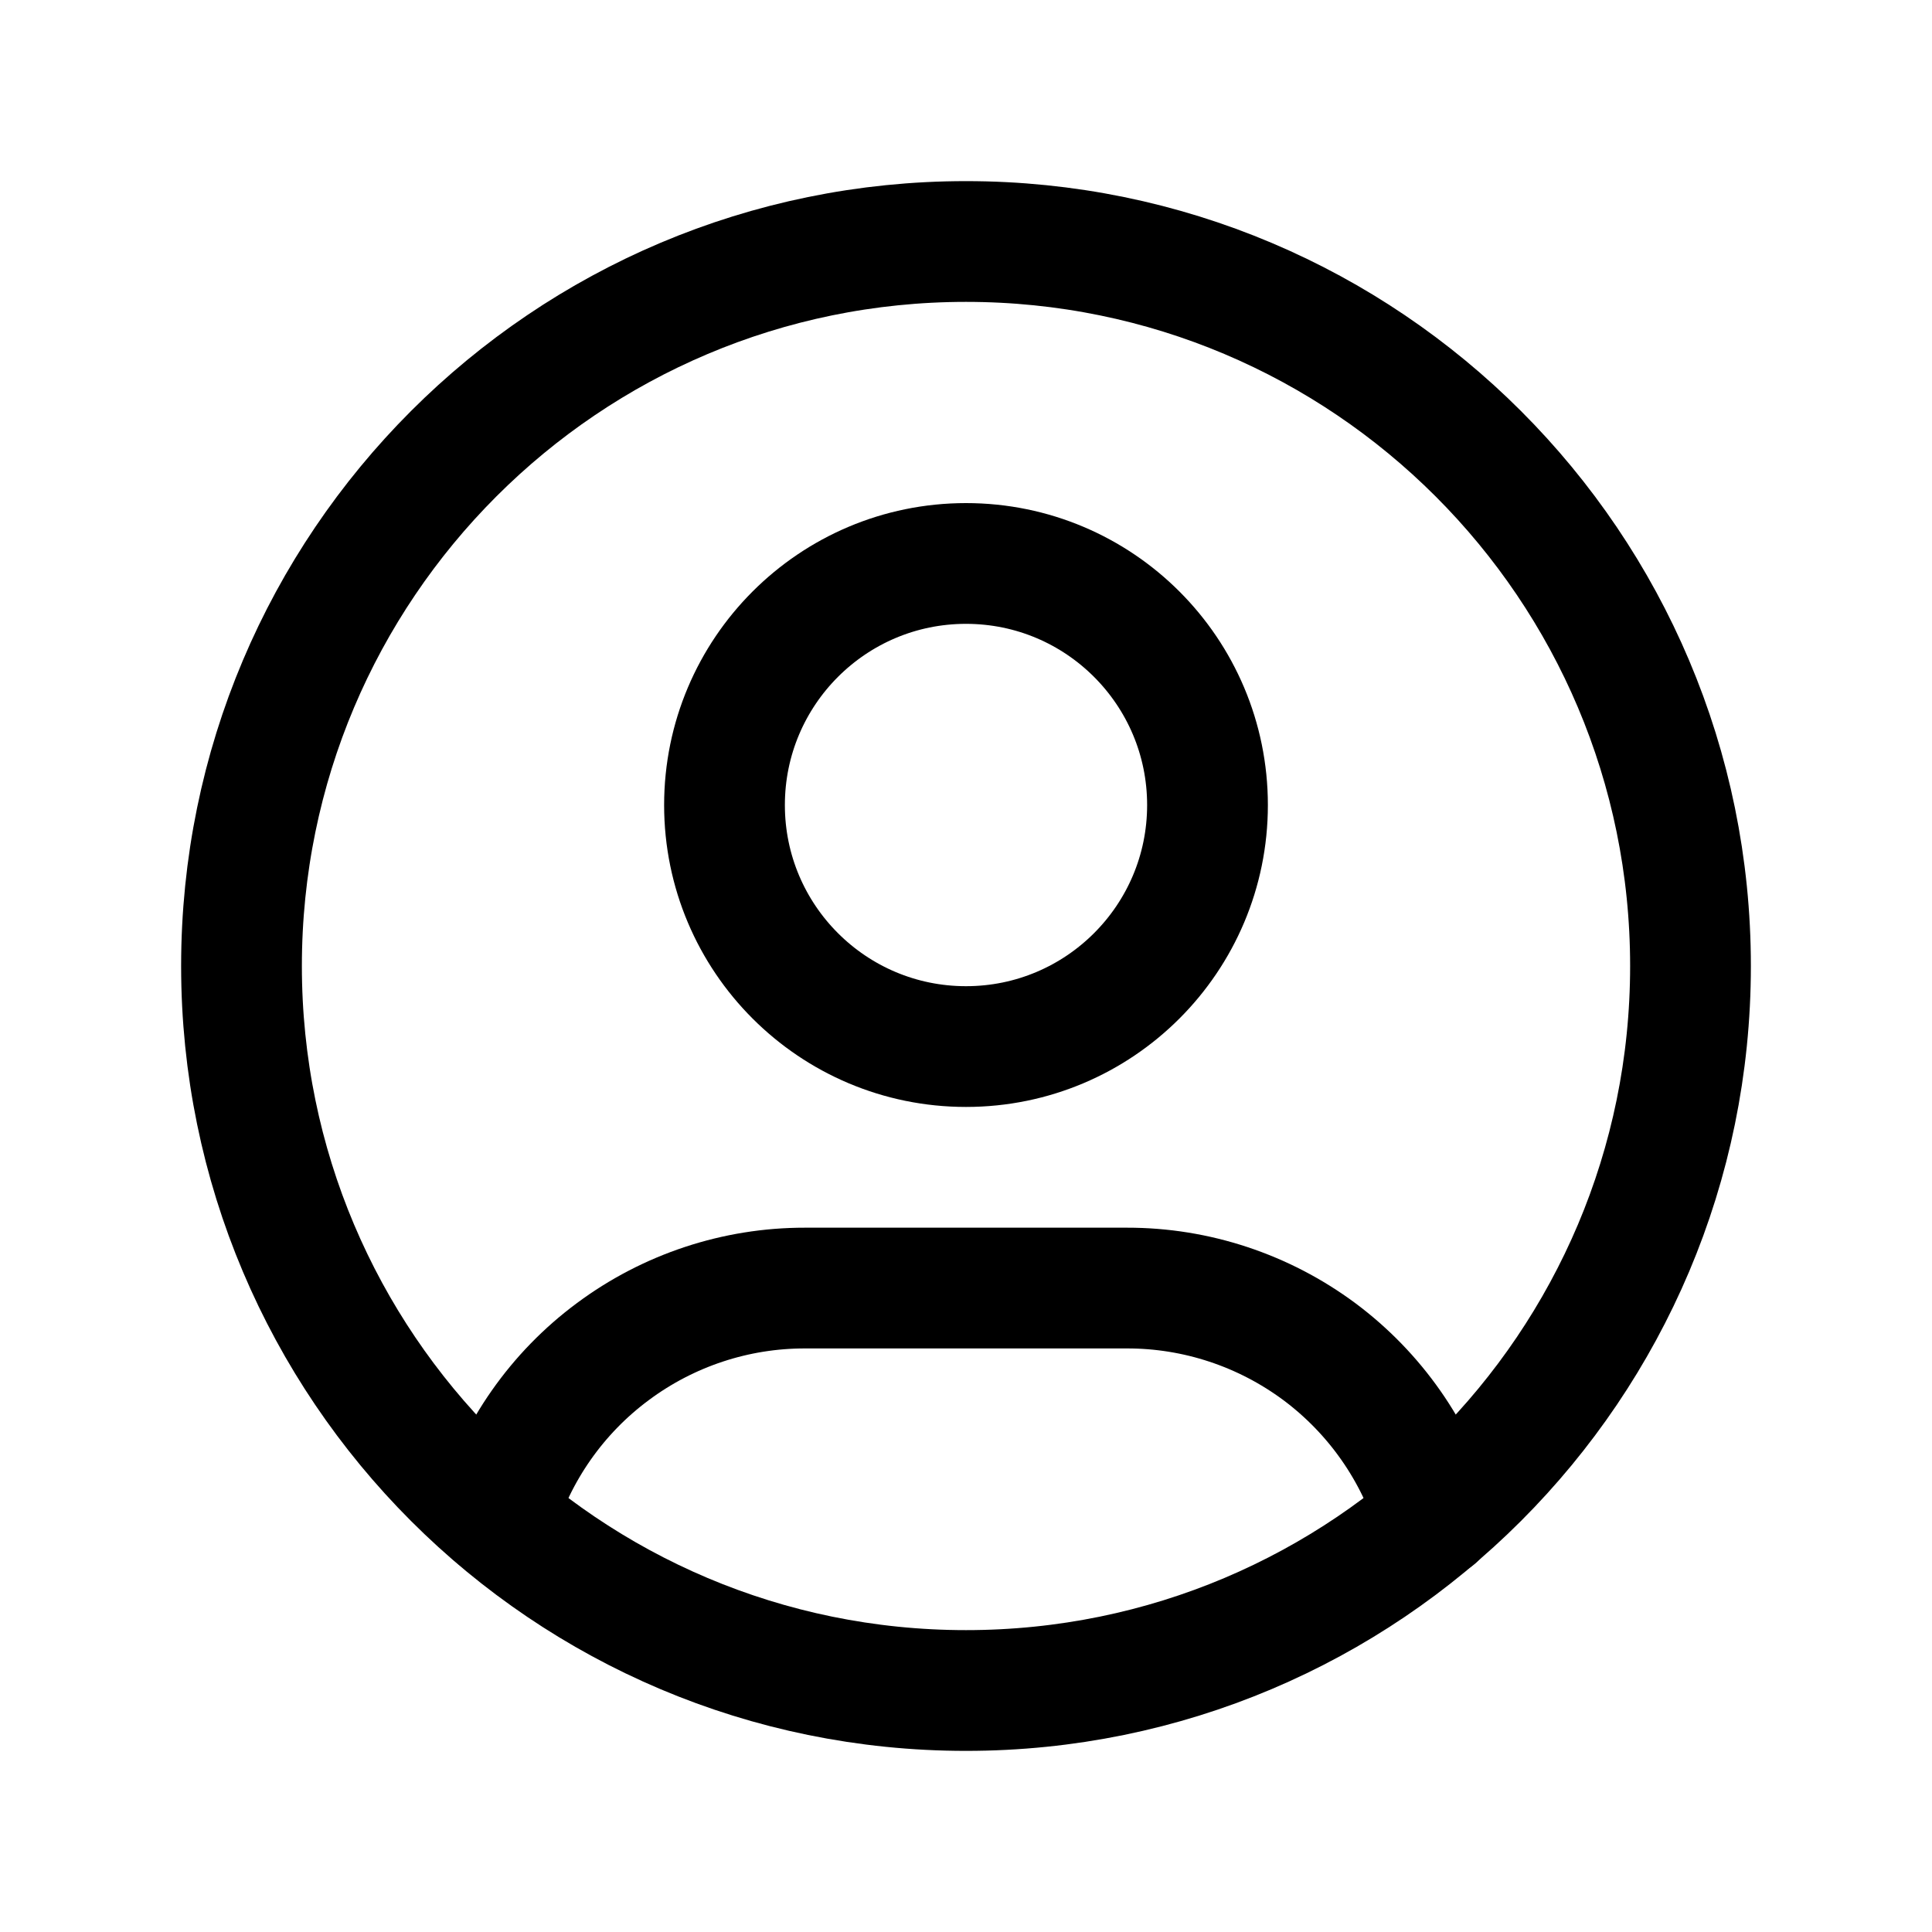 <svg width="20" height="20" viewBox="0 0 20 20" fill="none" xmlns="http://www.w3.org/2000/svg">
<g clip-path="url(#clip0_738_1358)">
<path d="M10 17.5C14.142 17.5 17.5 14.142 17.5 10C17.5 5.858 14.142 2.5 10 2.5C5.858 2.5 2.5 5.858 2.5 10C2.5 14.142 5.858 17.5 10 17.5Z" stroke="black" stroke-width="1.25" stroke-linecap="round" stroke-linejoin="round"/>
<path d="M10 10.834C11.381 10.834 12.5 9.714 12.5 8.334C12.5 6.953 11.381 5.833 10 5.833C8.619 5.833 7.5 6.953 7.5 8.334C7.5 9.714 8.619 10.834 10 10.834Z" stroke="black" stroke-width="1.25" stroke-linecap="round" stroke-linejoin="round"/>
<path d="M5.14 15.708C5.346 15.021 5.768 14.419 6.344 13.992C6.919 13.564 7.617 13.333 8.333 13.334H11.667C12.384 13.333 13.083 13.565 13.659 13.993C14.234 14.422 14.656 15.025 14.862 15.713" stroke="black" stroke-width="1.25" stroke-linecap="round" stroke-linejoin="round"/>
</g>
<defs>
<clipPath id="clip0_738_1358">
<rect width="20" height="20" fill="white"/>
</clipPath>
</defs>
</svg>
